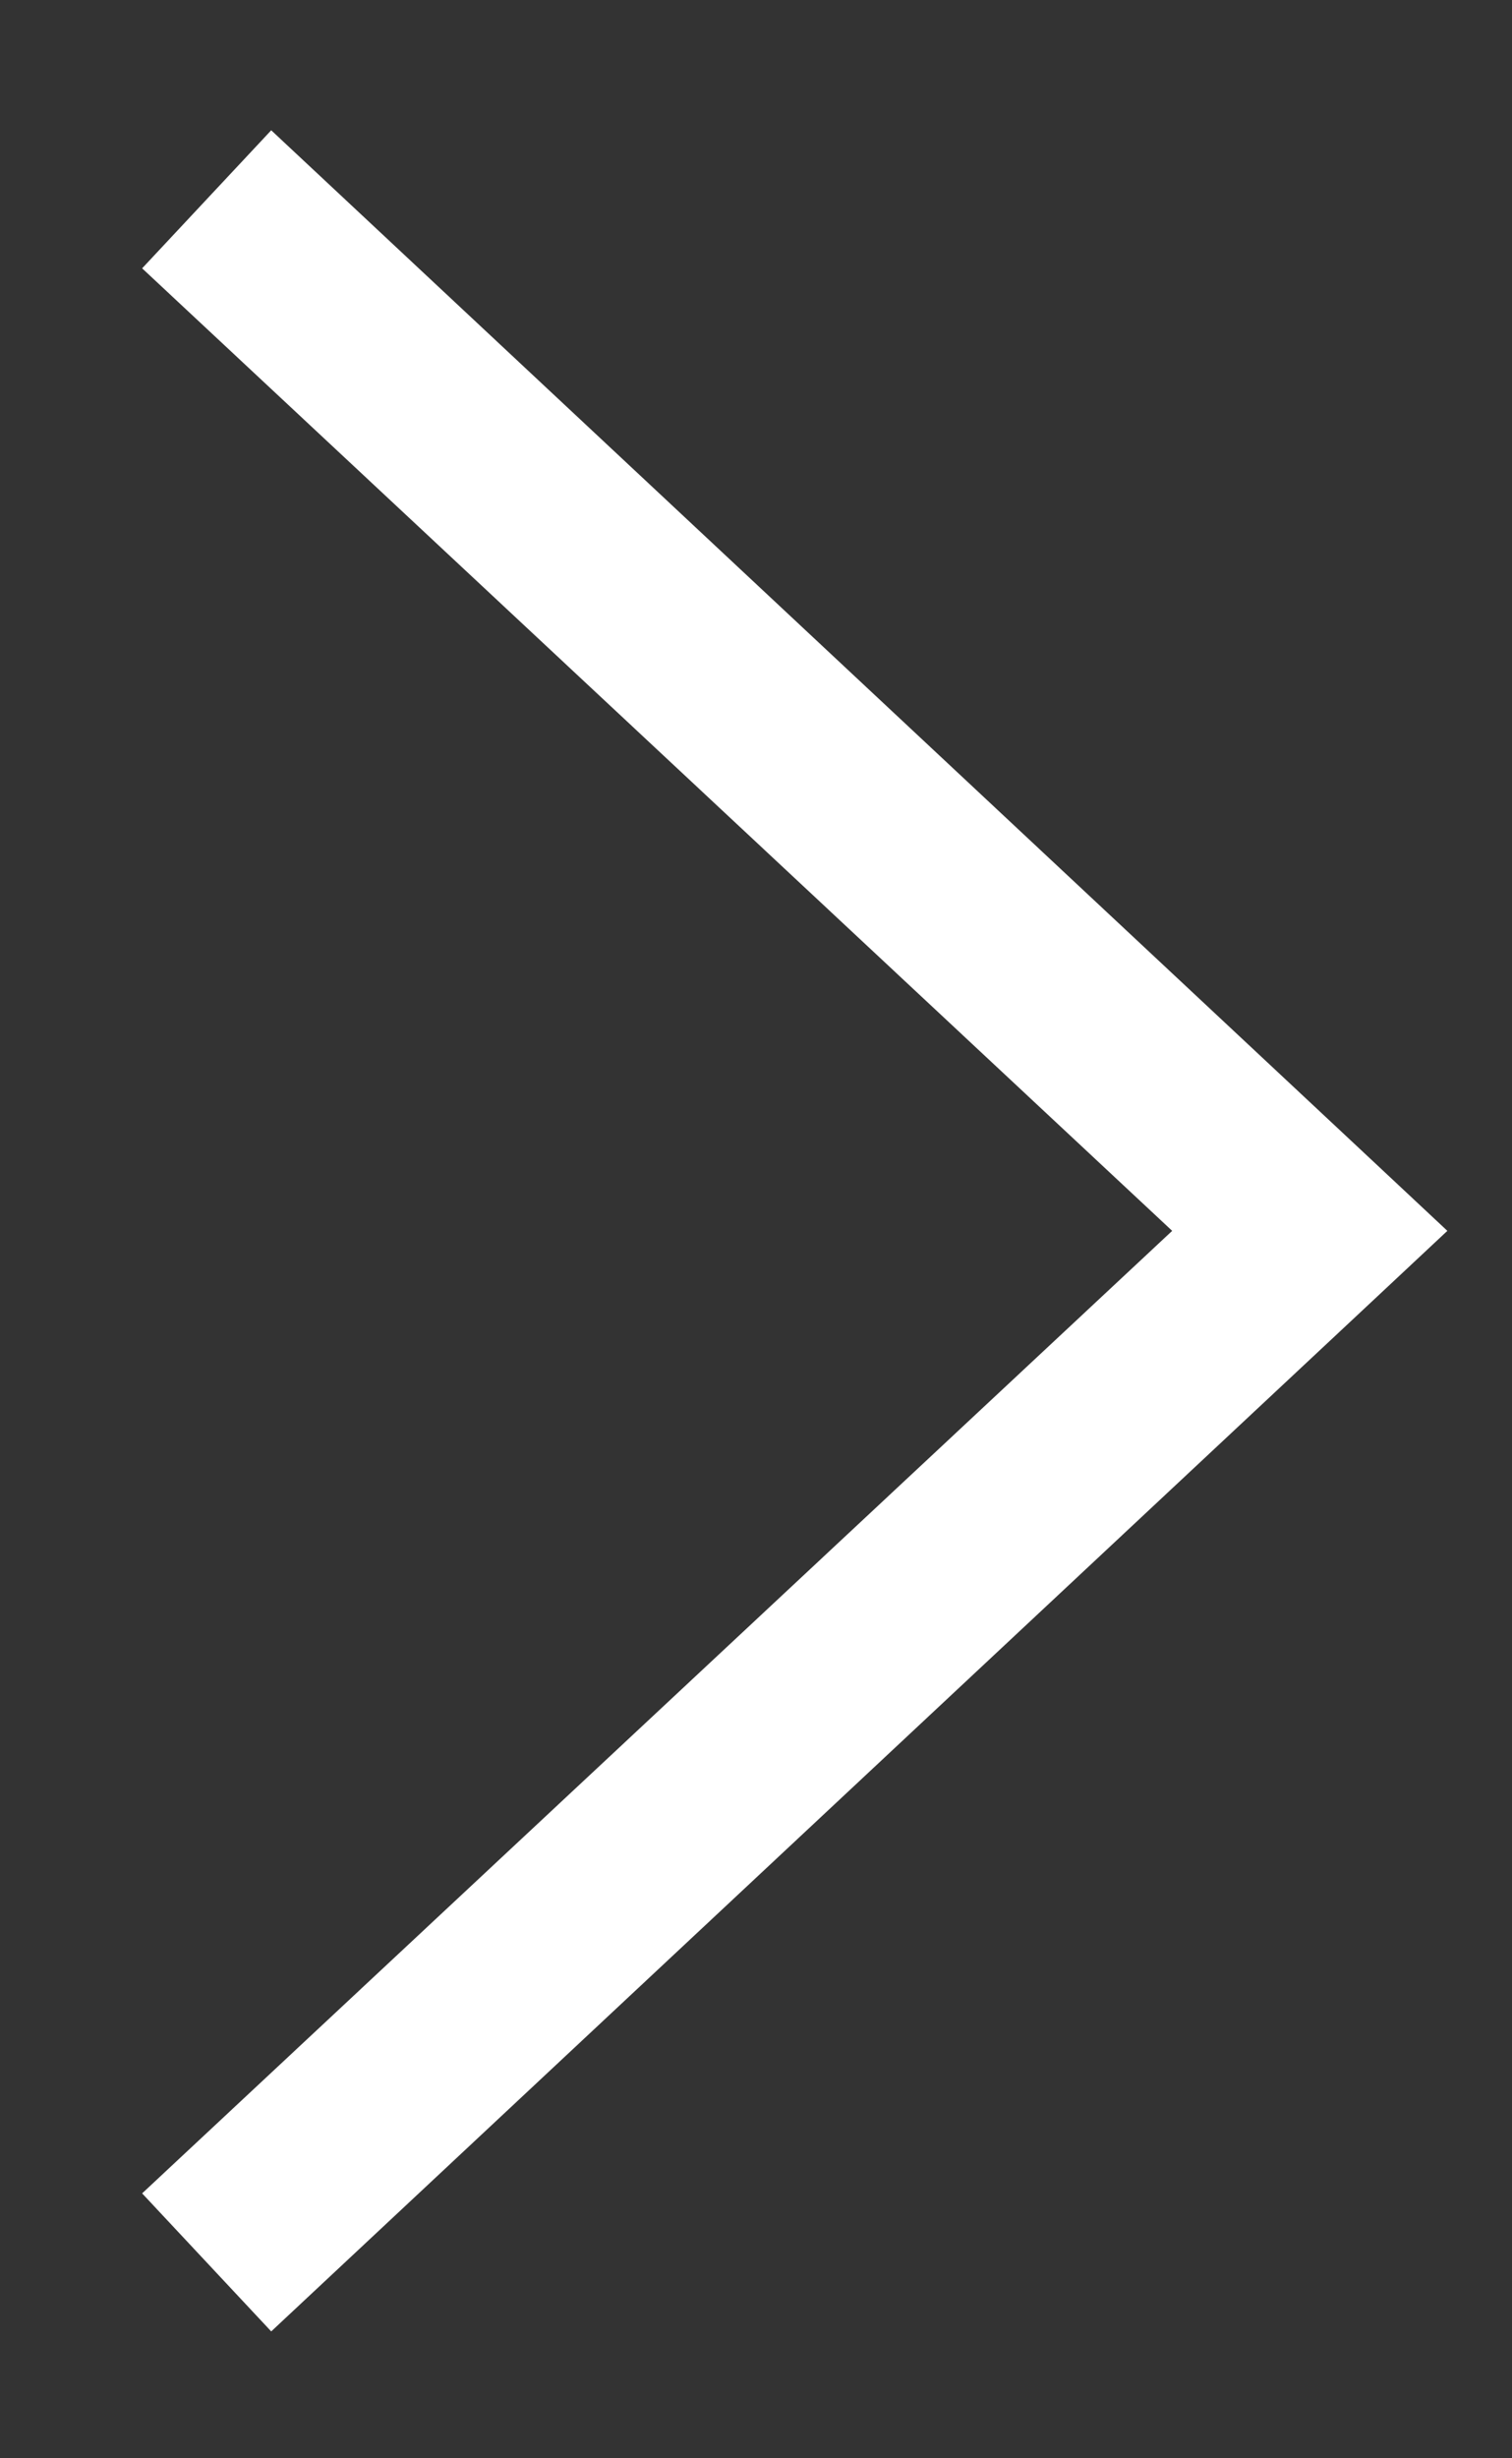 <svg width="8" height="13" viewBox="0 0 8 13" xmlns="http://www.w3.org/2000/svg" xmlns:xlink="http://www.w3.org/1999/xlink"><rect x="0" y="0" width="8" height="13" fill="#333333" stroke="none"/><title>t_arrow_1</title><defs><path id="a" d="M7.268 6.874l.39-.365-.39-.365L1.435.689l-.683.73 5.45 5.09-5.45 5.09.683.73z"/></defs><use fill="#FFF" xlink:href="#a" fill-rule="evenodd"/></svg>
